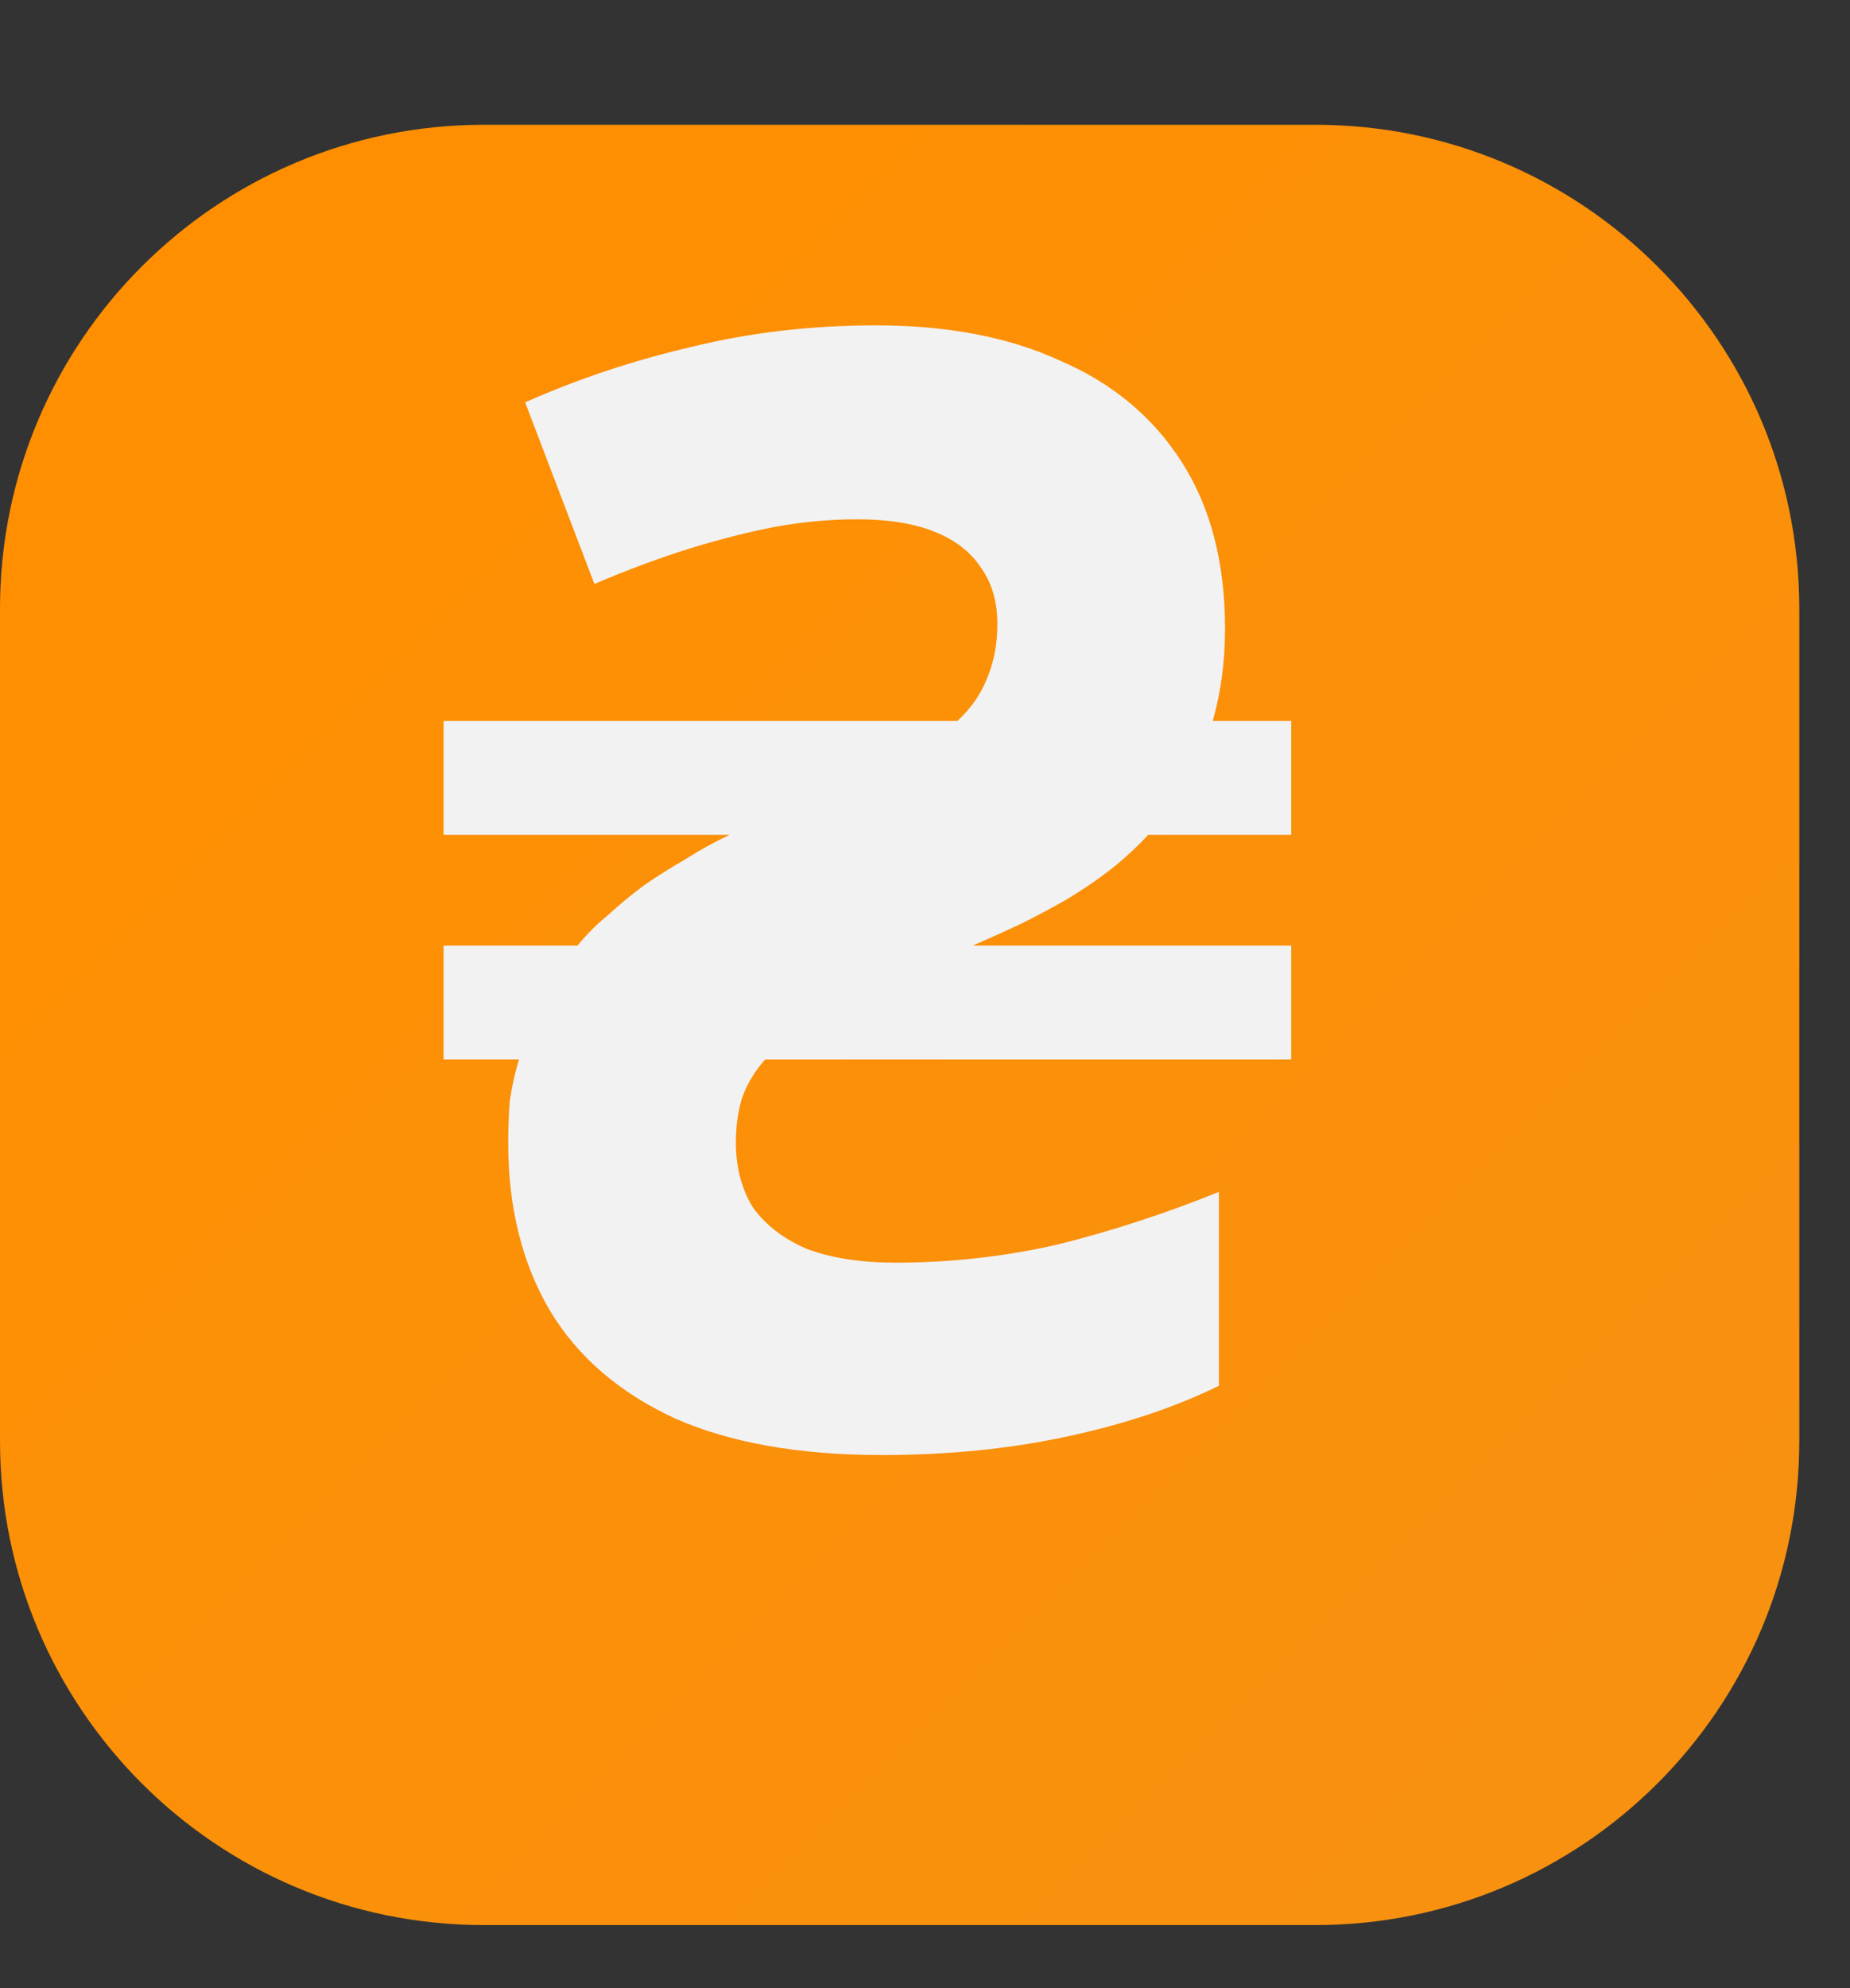 <svg width="27" height="29" viewBox="0 0 27 29" fill="none" xmlns="http://www.w3.org/2000/svg">
<rect x="0" y="0" width="27" height="29" fill="#333333" stroke="none"/>
<path d="M19.2 1.82H7.06C3.161 1.82 0 4.981 0 8.88V21.02C0 24.919 3.161 28.08 7.06 28.08H19.2C23.099 28.08 26.26 24.919 26.26 21.02V8.88C26.26 4.981 23.099 1.82 19.2 1.82Z" fill="url(#paint0_linear_124_605)"/>
<path d="M12.873 21.224C11.661 21.224 10.65 21.045 9.842 20.686C9.034 20.311 8.428 19.788 8.024 19.114C7.619 18.426 7.417 17.61 7.417 16.667C7.417 16.458 7.425 16.256 7.44 16.061C7.47 15.851 7.515 15.649 7.575 15.455H6.474V13.793H8.428C8.562 13.629 8.712 13.479 8.877 13.345C9.041 13.195 9.213 13.053 9.393 12.918C9.588 12.783 9.79 12.656 9.999 12.536C10.209 12.402 10.426 12.282 10.65 12.177H6.474V10.516H13.973C14.167 10.336 14.31 10.134 14.399 9.91C14.504 9.67 14.556 9.401 14.556 9.101C14.556 8.772 14.474 8.495 14.31 8.271C14.16 8.046 13.935 7.874 13.636 7.755C13.337 7.635 12.963 7.575 12.514 7.575C12.11 7.575 11.705 7.612 11.301 7.687C10.912 7.762 10.501 7.867 10.066 8.001C9.632 8.136 9.168 8.308 8.675 8.518L7.664 5.869C8.443 5.524 9.251 5.255 10.089 5.061C10.942 4.851 11.84 4.746 12.783 4.746C13.831 4.746 14.729 4.918 15.477 5.263C16.24 5.592 16.831 6.086 17.25 6.744C17.67 7.403 17.879 8.211 17.879 9.169C17.879 9.408 17.864 9.64 17.834 9.865C17.804 10.089 17.759 10.306 17.7 10.516H18.845V12.177H16.757C16.592 12.357 16.405 12.529 16.195 12.694C16.001 12.843 15.791 12.985 15.567 13.12C15.357 13.24 15.133 13.36 14.893 13.479C14.669 13.584 14.437 13.689 14.197 13.793H18.845V15.455H11.167C11.017 15.62 10.905 15.807 10.83 16.016C10.77 16.211 10.74 16.428 10.74 16.667C10.74 17.026 10.822 17.341 10.987 17.61C11.167 17.864 11.428 18.067 11.773 18.216C12.132 18.351 12.566 18.418 13.075 18.418C13.883 18.418 14.676 18.328 15.454 18.149C16.233 17.954 17.011 17.7 17.789 17.386V20.214C17.146 20.529 16.405 20.776 15.567 20.955C14.729 21.135 13.831 21.224 12.873 21.224Z" fill="#F2F2F2"/>
<defs>
<linearGradient id="paint0_linear_124_605" x1="2.07" y1="3.88" x2="24.19" y2="26.01" gradientUnits="userSpaceOnUse">
<stop stop-color="#FF8F00"/>
<stop offset="0.99" stop-color="#F89110"/>
</linearGradient>
</defs>
</svg>
